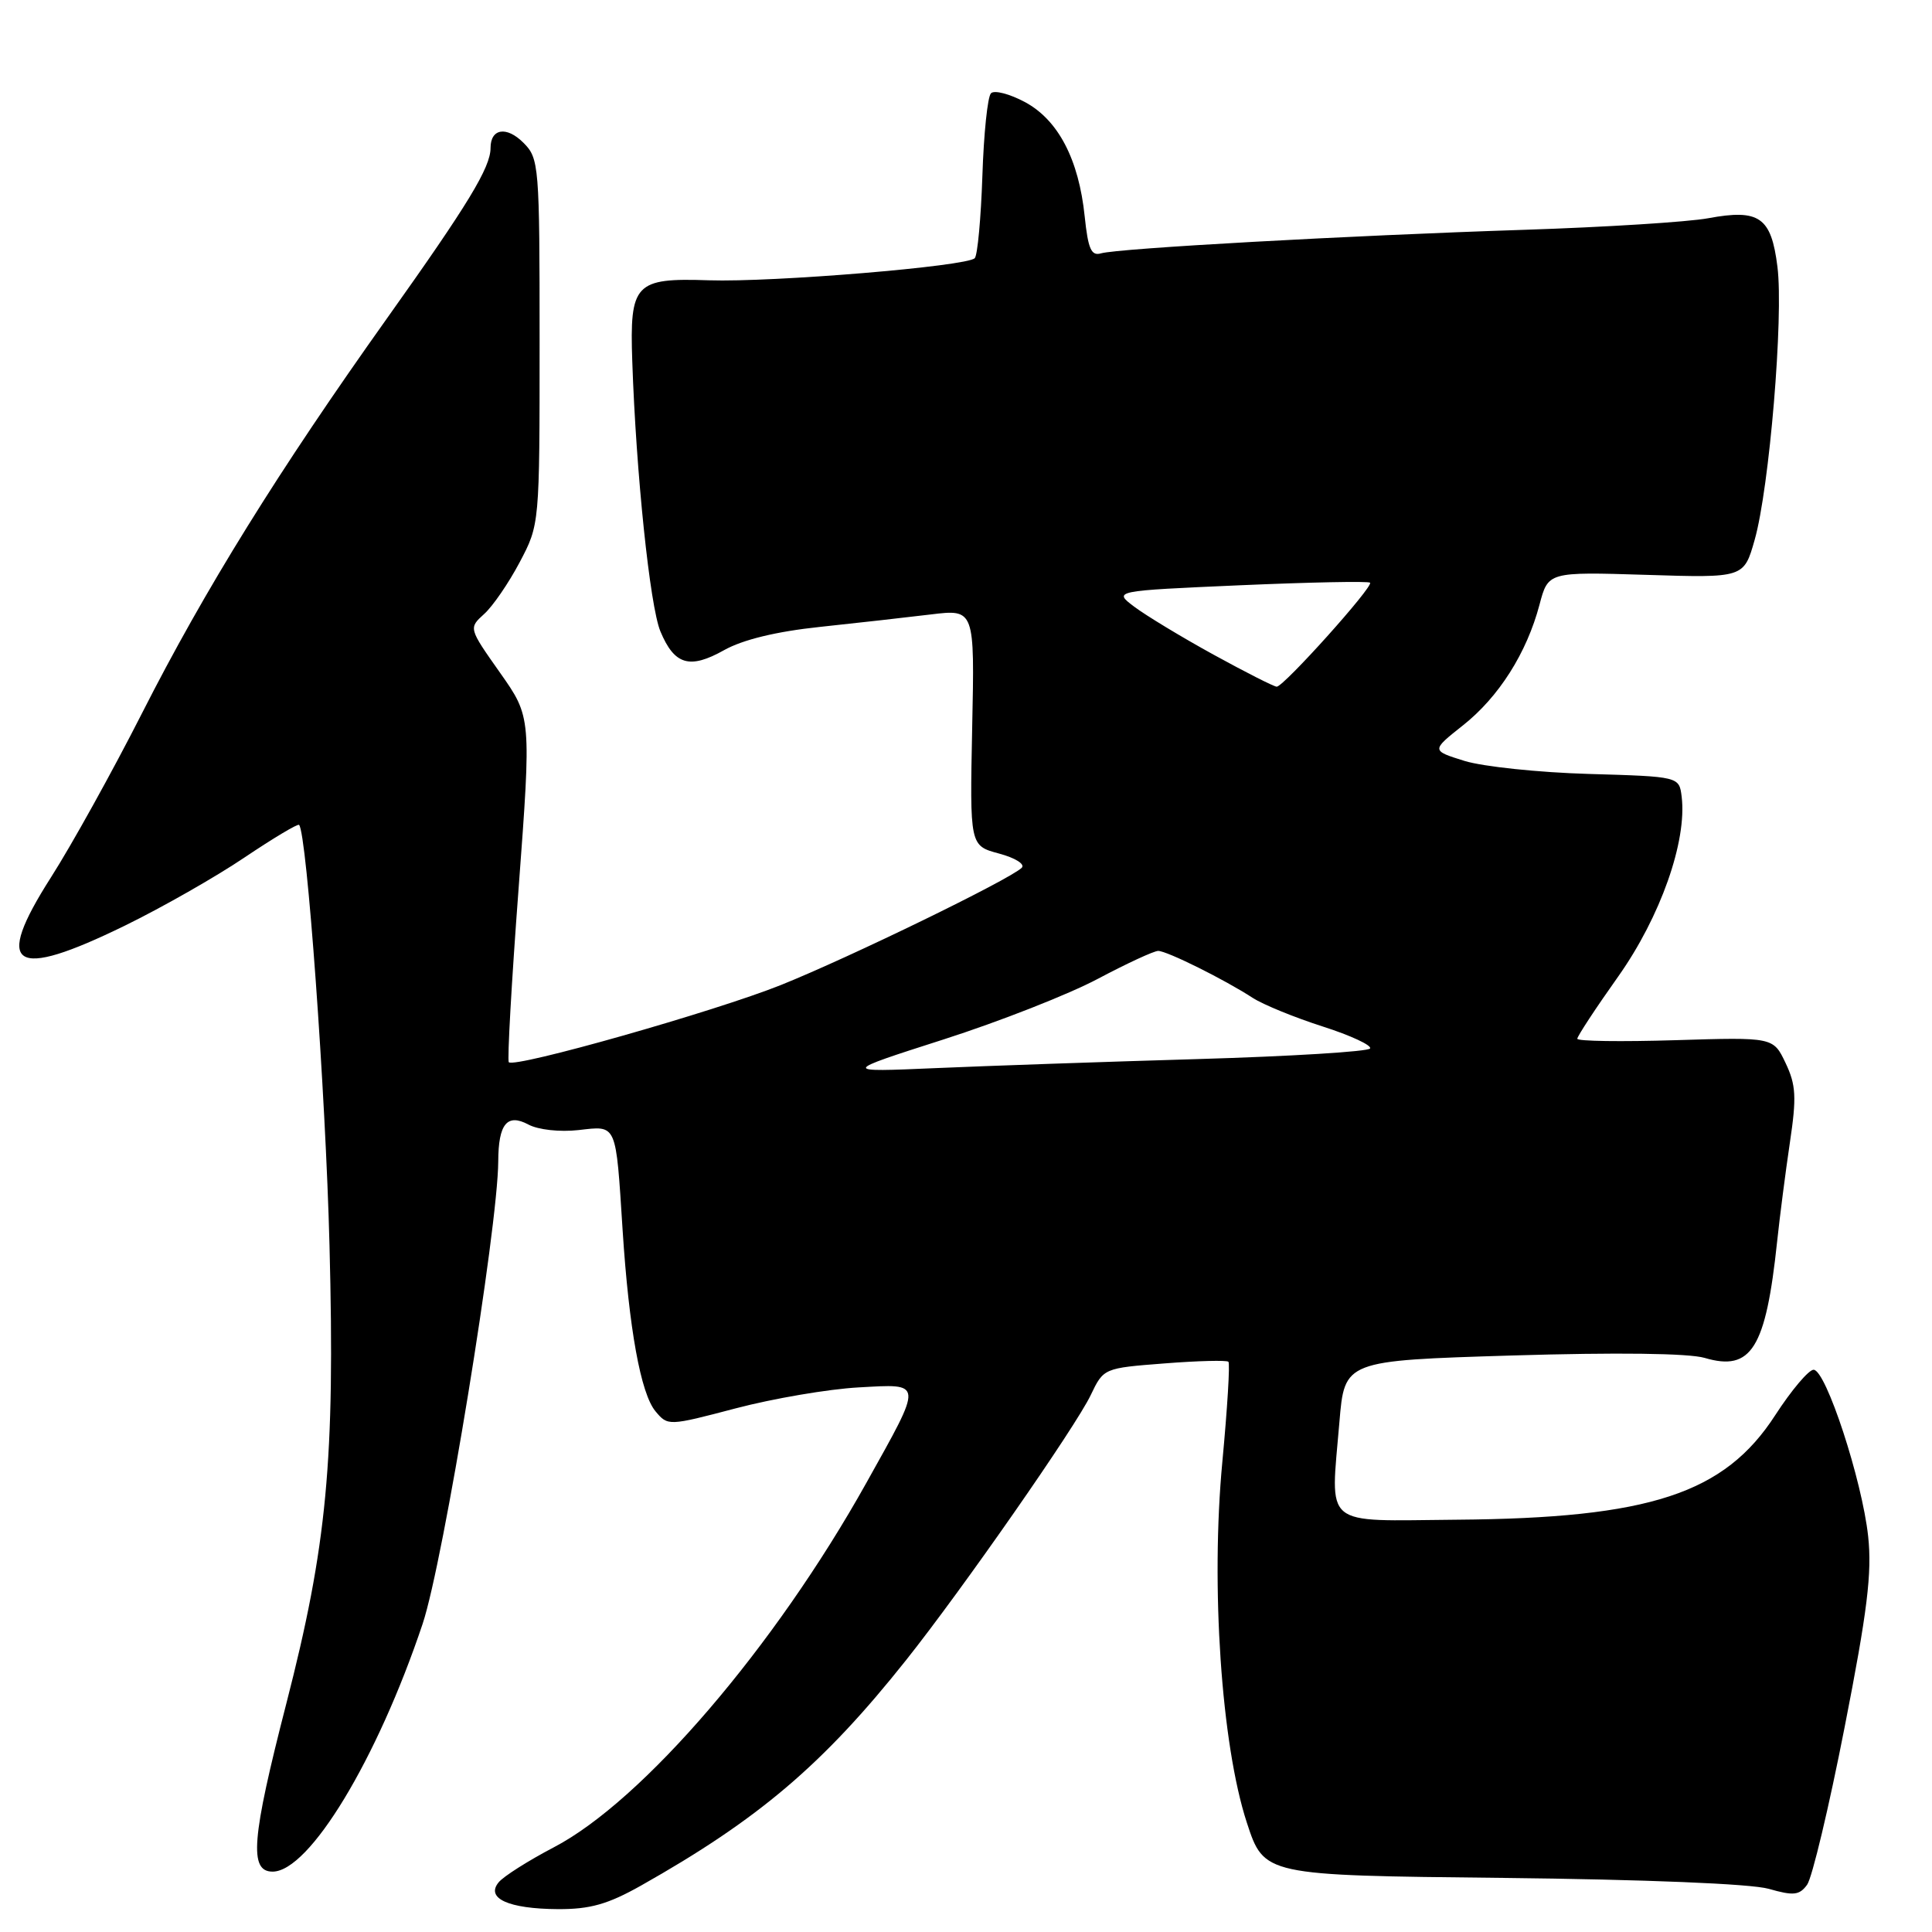 <?xml version="1.0" encoding="UTF-8" standalone="no"?>
<!DOCTYPE svg PUBLIC "-//W3C//DTD SVG 1.1//EN" "http://www.w3.org/Graphics/SVG/1.1/DTD/svg11.dtd" >
<svg xmlns="http://www.w3.org/2000/svg" xmlns:xlink="http://www.w3.org/1999/xlink" version="1.1" viewBox="0 0 256 256">
 <g >
 <path fill="currentColor"
d=" M 84.92 249.86 C 100.51 241.07 109.06 233.81 120.04 220.00 C 127.48 210.65 142.54 189.04 144.53 184.85 C 146.23 181.29 146.26 181.28 154.30 180.66 C 158.74 180.31 162.55 180.22 162.77 180.44 C 163.00 180.66 162.63 186.62 161.97 193.67 C 160.41 210.16 161.83 231.16 165.21 241.50 C 167.50 248.50 167.50 248.50 199.00 248.83 C 218.04 249.04 232.03 249.61 234.37 250.28 C 237.65 251.22 238.43 251.14 239.45 249.74 C 240.11 248.84 242.35 239.45 244.42 228.87 C 247.44 213.49 248.06 208.43 247.54 203.57 C 246.74 196.14 241.94 181.50 240.31 181.50 C 239.66 181.50 237.38 184.20 235.24 187.50 C 228.51 197.92 218.63 201.17 193.00 201.37 C 175.00 201.52 176.30 202.60 177.48 188.42 C 178.16 180.29 178.16 180.29 200.33 179.61 C 214.25 179.19 223.76 179.31 225.88 179.93 C 232.06 181.76 233.98 178.68 235.48 164.50 C 235.83 161.20 236.59 155.30 237.17 151.39 C 238.07 145.38 237.98 143.76 236.60 140.86 C 234.97 137.43 234.97 137.43 221.99 137.83 C 214.84 138.05 209.00 137.97 209.00 137.64 C 209.00 137.31 211.44 133.59 214.43 129.38 C 220.01 121.49 223.55 111.47 222.83 105.57 C 222.50 102.90 222.50 102.90 210.50 102.55 C 203.90 102.36 196.51 101.58 194.07 100.83 C 189.64 99.45 189.64 99.45 193.83 96.13 C 198.60 92.36 202.30 86.52 203.99 80.13 C 205.14 75.77 205.14 75.77 218.10 76.17 C 231.07 76.58 231.07 76.58 232.50 71.54 C 234.45 64.68 236.35 41.94 235.52 35.35 C 234.70 28.76 233.12 27.66 226.33 28.92 C 223.68 29.41 212.72 30.10 202.00 30.45 C 178.65 31.21 148.13 32.91 145.89 33.57 C 144.60 33.95 144.18 33.00 143.73 28.70 C 142.95 21.12 140.22 15.89 135.80 13.52 C 133.78 12.44 131.75 11.91 131.31 12.36 C 130.86 12.80 130.35 17.74 130.17 23.33 C 129.98 28.92 129.53 33.82 129.16 34.21 C 128.13 35.29 102.46 37.42 93.92 37.14 C 84.12 36.81 83.42 37.55 83.78 47.89 C 84.28 62.68 86.12 80.35 87.51 83.67 C 89.37 88.12 91.39 88.71 95.96 86.14 C 98.43 84.76 102.86 83.68 108.63 83.07 C 113.51 82.55 120.12 81.81 123.32 81.42 C 129.15 80.71 129.15 80.71 128.82 96.38 C 128.50 112.06 128.50 112.06 132.38 113.10 C 134.54 113.68 135.87 114.52 135.38 114.99 C 133.76 116.56 112.61 126.85 103.50 130.51 C 94.74 134.02 68.22 141.55 67.42 140.75 C 67.20 140.53 67.78 130.16 68.72 117.69 C 70.41 95.03 70.41 95.03 66.25 89.13 C 62.09 83.23 62.09 83.23 64.15 81.36 C 65.29 80.34 67.41 77.25 68.86 74.50 C 71.50 69.50 71.50 69.50 71.50 45.28 C 71.50 21.83 71.43 20.99 69.35 18.91 C 67.12 16.68 65.00 17.02 65.00 19.61 C 65.00 22.19 62.04 27.06 51.33 42.11 C 36.85 62.46 27.12 78.15 18.82 94.50 C 14.91 102.20 9.48 111.99 6.75 116.26 C -0.91 128.26 1.66 129.93 16.57 122.64 C 21.48 120.24 28.61 116.18 32.40 113.62 C 36.20 111.07 39.45 109.12 39.63 109.30 C 40.65 110.32 43.15 144.81 43.66 165.00 C 44.40 193.50 43.33 204.79 37.93 225.77 C 33.33 243.63 32.98 248.00 36.12 248.00 C 40.98 248.00 49.98 233.13 56.00 215.17 C 58.76 206.91 65.97 162.79 66.02 153.88 C 66.04 148.91 67.20 147.50 70.02 149.01 C 71.31 149.70 74.17 150.02 76.66 149.74 C 81.79 149.16 81.58 148.69 82.50 163.00 C 83.34 176.05 84.90 184.67 86.86 187.01 C 88.49 188.96 88.57 188.96 97.50 186.61 C 102.45 185.31 109.76 184.06 113.75 183.84 C 122.41 183.36 122.37 182.92 114.79 196.50 C 102.66 218.23 85.15 238.64 73.38 244.78 C 70.02 246.54 66.73 248.62 66.08 249.41 C 64.31 251.54 67.38 252.93 73.92 252.97 C 78.18 252.99 80.53 252.33 84.92 249.86 Z  M 125.00 137.74 C 132.43 135.36 141.64 131.74 145.47 129.70 C 149.30 127.67 152.90 126.00 153.47 126.00 C 154.64 126.01 162.25 129.79 166.00 132.23 C 167.38 133.12 171.54 134.82 175.25 136.01 C 178.97 137.20 181.80 138.52 181.54 138.93 C 181.29 139.34 171.05 139.97 158.79 140.33 C 146.53 140.69 130.88 141.23 124.00 141.53 C 111.50 142.07 111.50 142.07 125.00 137.74 Z  M 160.79 86.74 C 156.55 84.41 151.83 81.55 150.29 80.39 C 147.51 78.29 147.51 78.29 164.33 77.55 C 173.58 77.15 181.33 76.99 181.54 77.21 C 182.03 77.70 170.09 91.00 169.17 90.99 C 168.80 90.98 165.03 89.07 160.79 86.74 Z "/>
</g>
</svg>